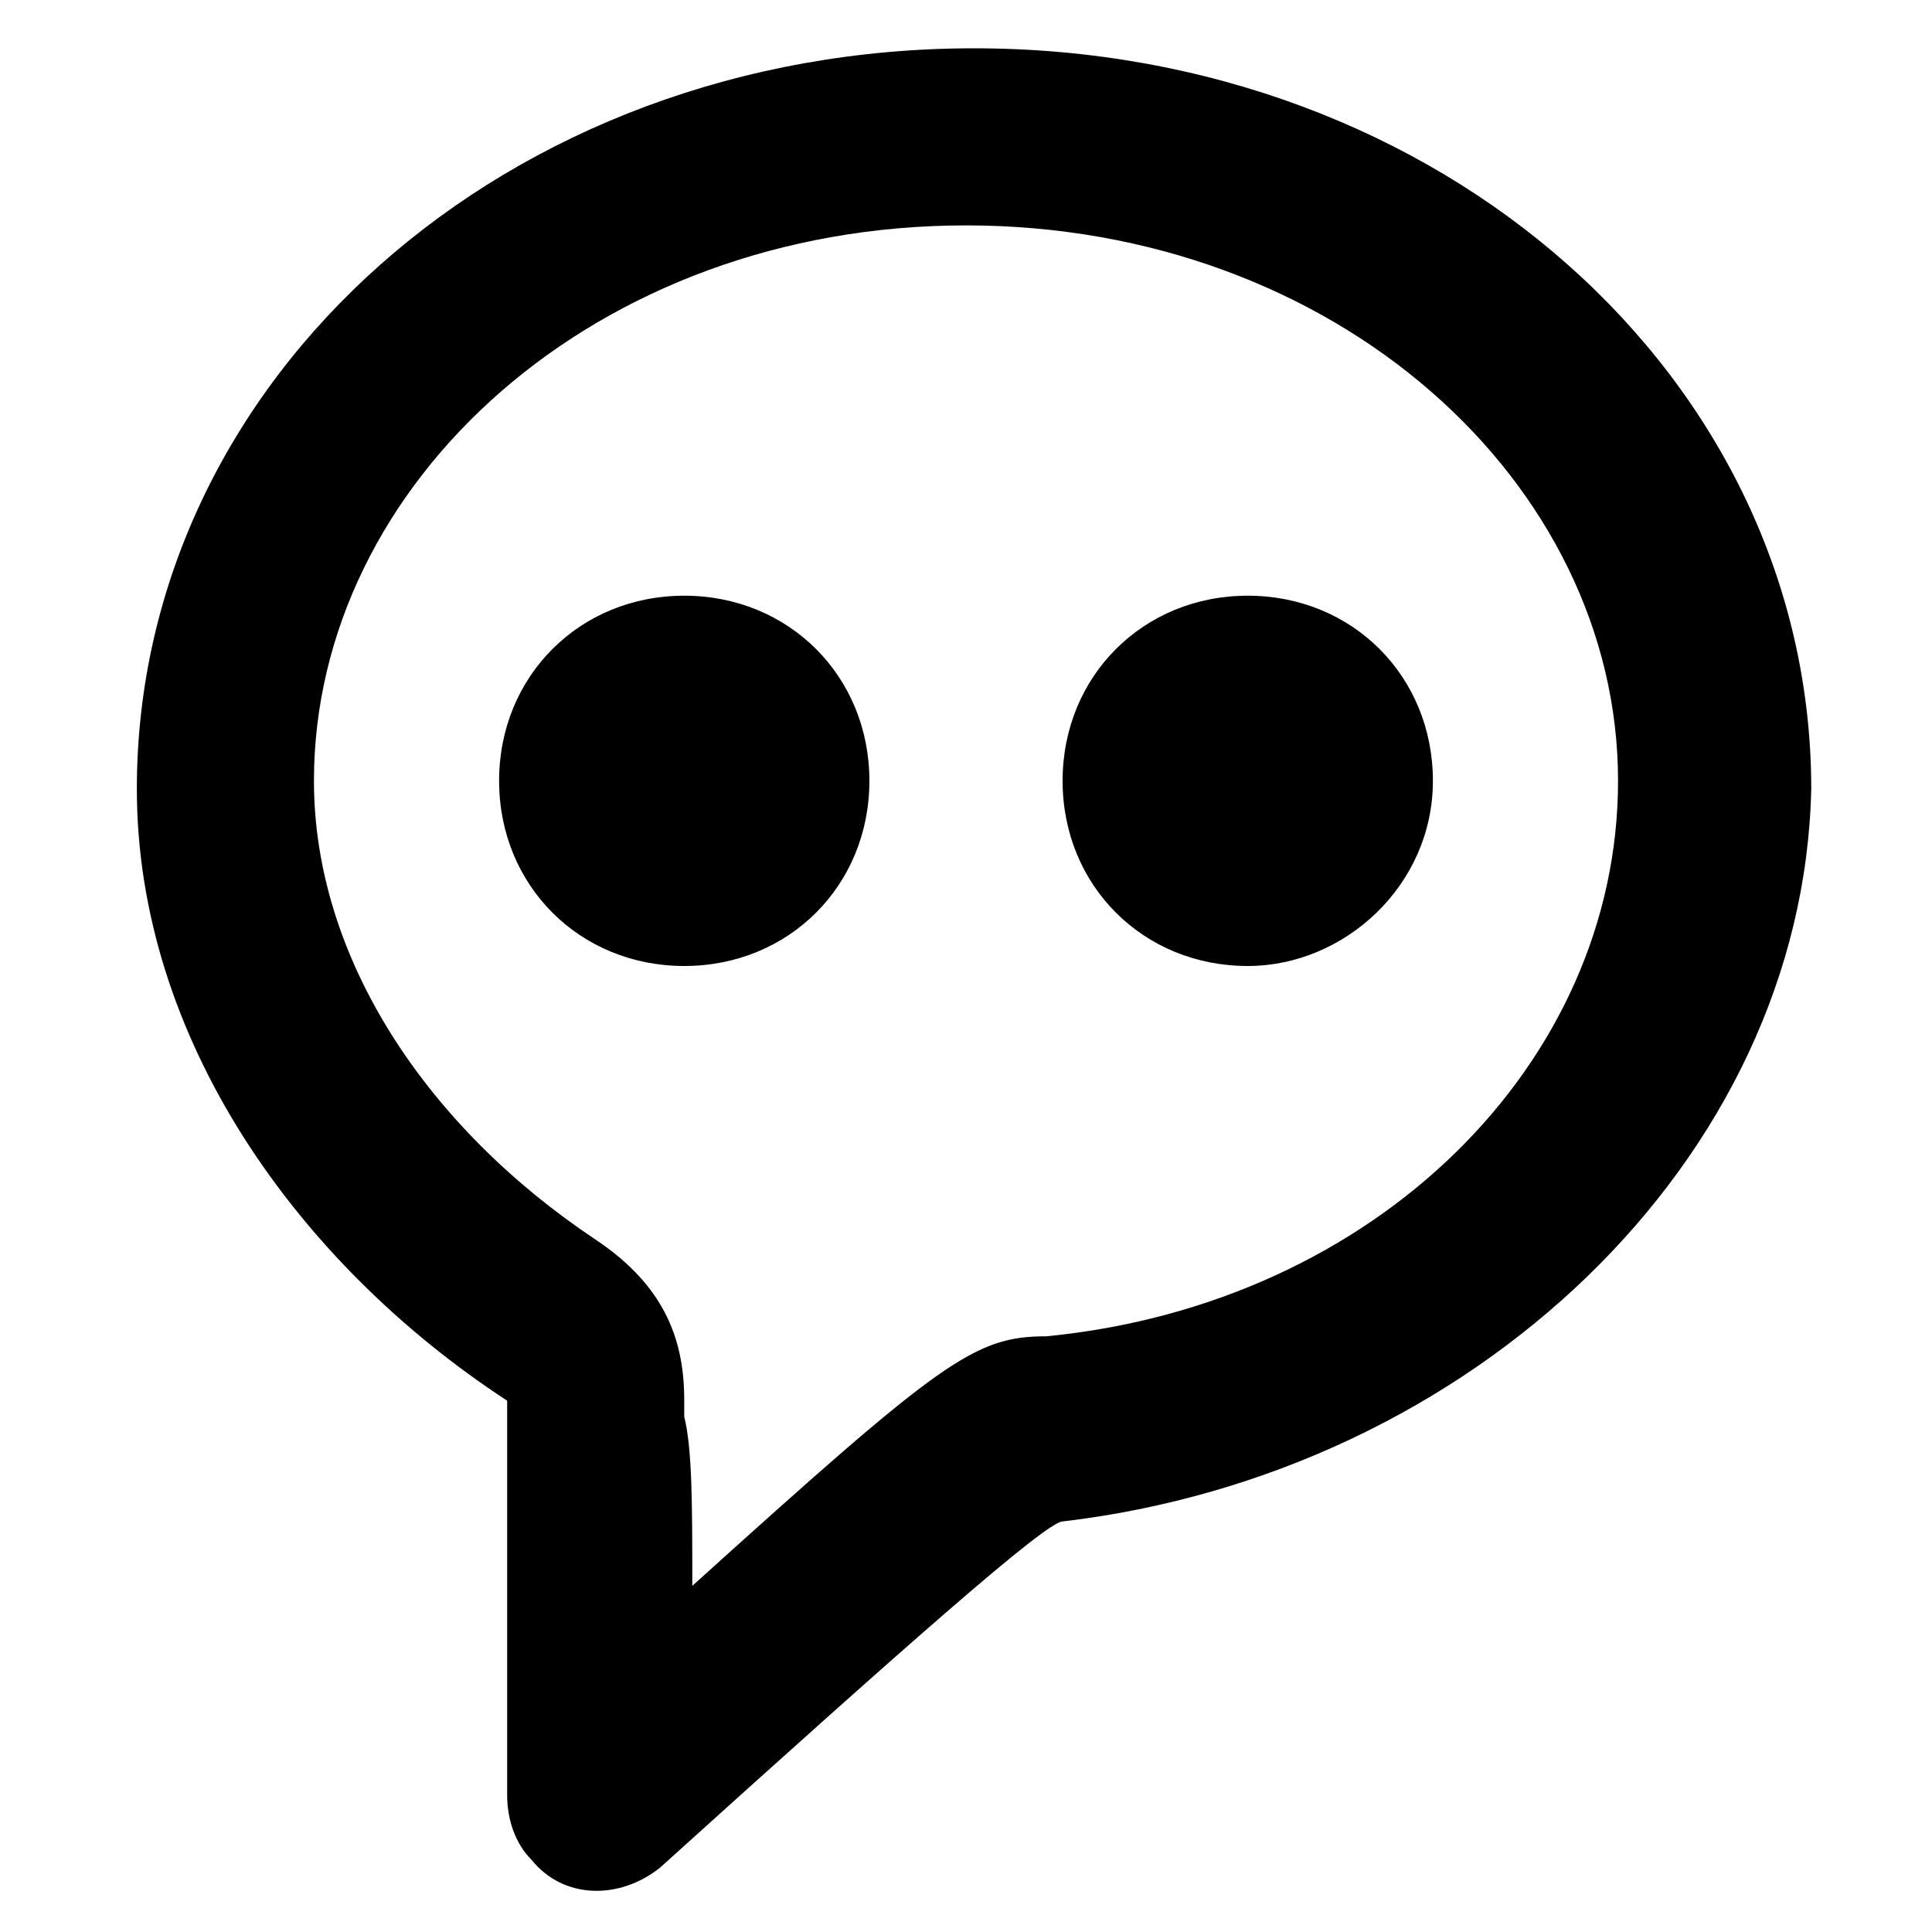 <svg id="twrp-com-ji-t2-ol" viewBox="0 0 24 24"><path d="M13.2,18.9c-0.2,0-1.9,1.5-5,4.3c-0.5,0.4-1.2,0.4-1.6-0.1c-0.2-0.2-0.3-0.5-0.3-0.8c0-2.7,0-4.3,0-4.6c0-0.2,0-0.3,0-0.3c-2.6-1.7-4.6-4.5-4.6-7.6c0-5.1,4.6-9.2,10.4-9.2s10.4,4.1,10.4,9.2C22.4,14.4,18.3,18.3,13.2,18.9z M8.6,19.7c3.1-2.8,3.5-3.1,4.4-3.1c4.1-0.4,7.1-3.4,7.1-6.9c0-3.7-3.5-6.9-8.1-6.9S3.9,6,3.9,9.7c0,2.2,1.4,4.3,3.5,5.7c0.9,0.6,1.1,1.3,1.1,2c0,0.1,0,0.1,0,0.2C8.6,18,8.6,18.7,8.6,19.7L8.6,19.7z M15.5,12c-1.3,0-2.3-1-2.3-2.3s1-2.3,2.3-2.3s2.3,1,2.3,2.3S16.7,12,15.5,12z M8.5,12c-1.3,0-2.3-1-2.3-2.3s1-2.3,2.3-2.3s2.3,1,2.3,2.3S9.8,12,8.5,12z"/></svg>
